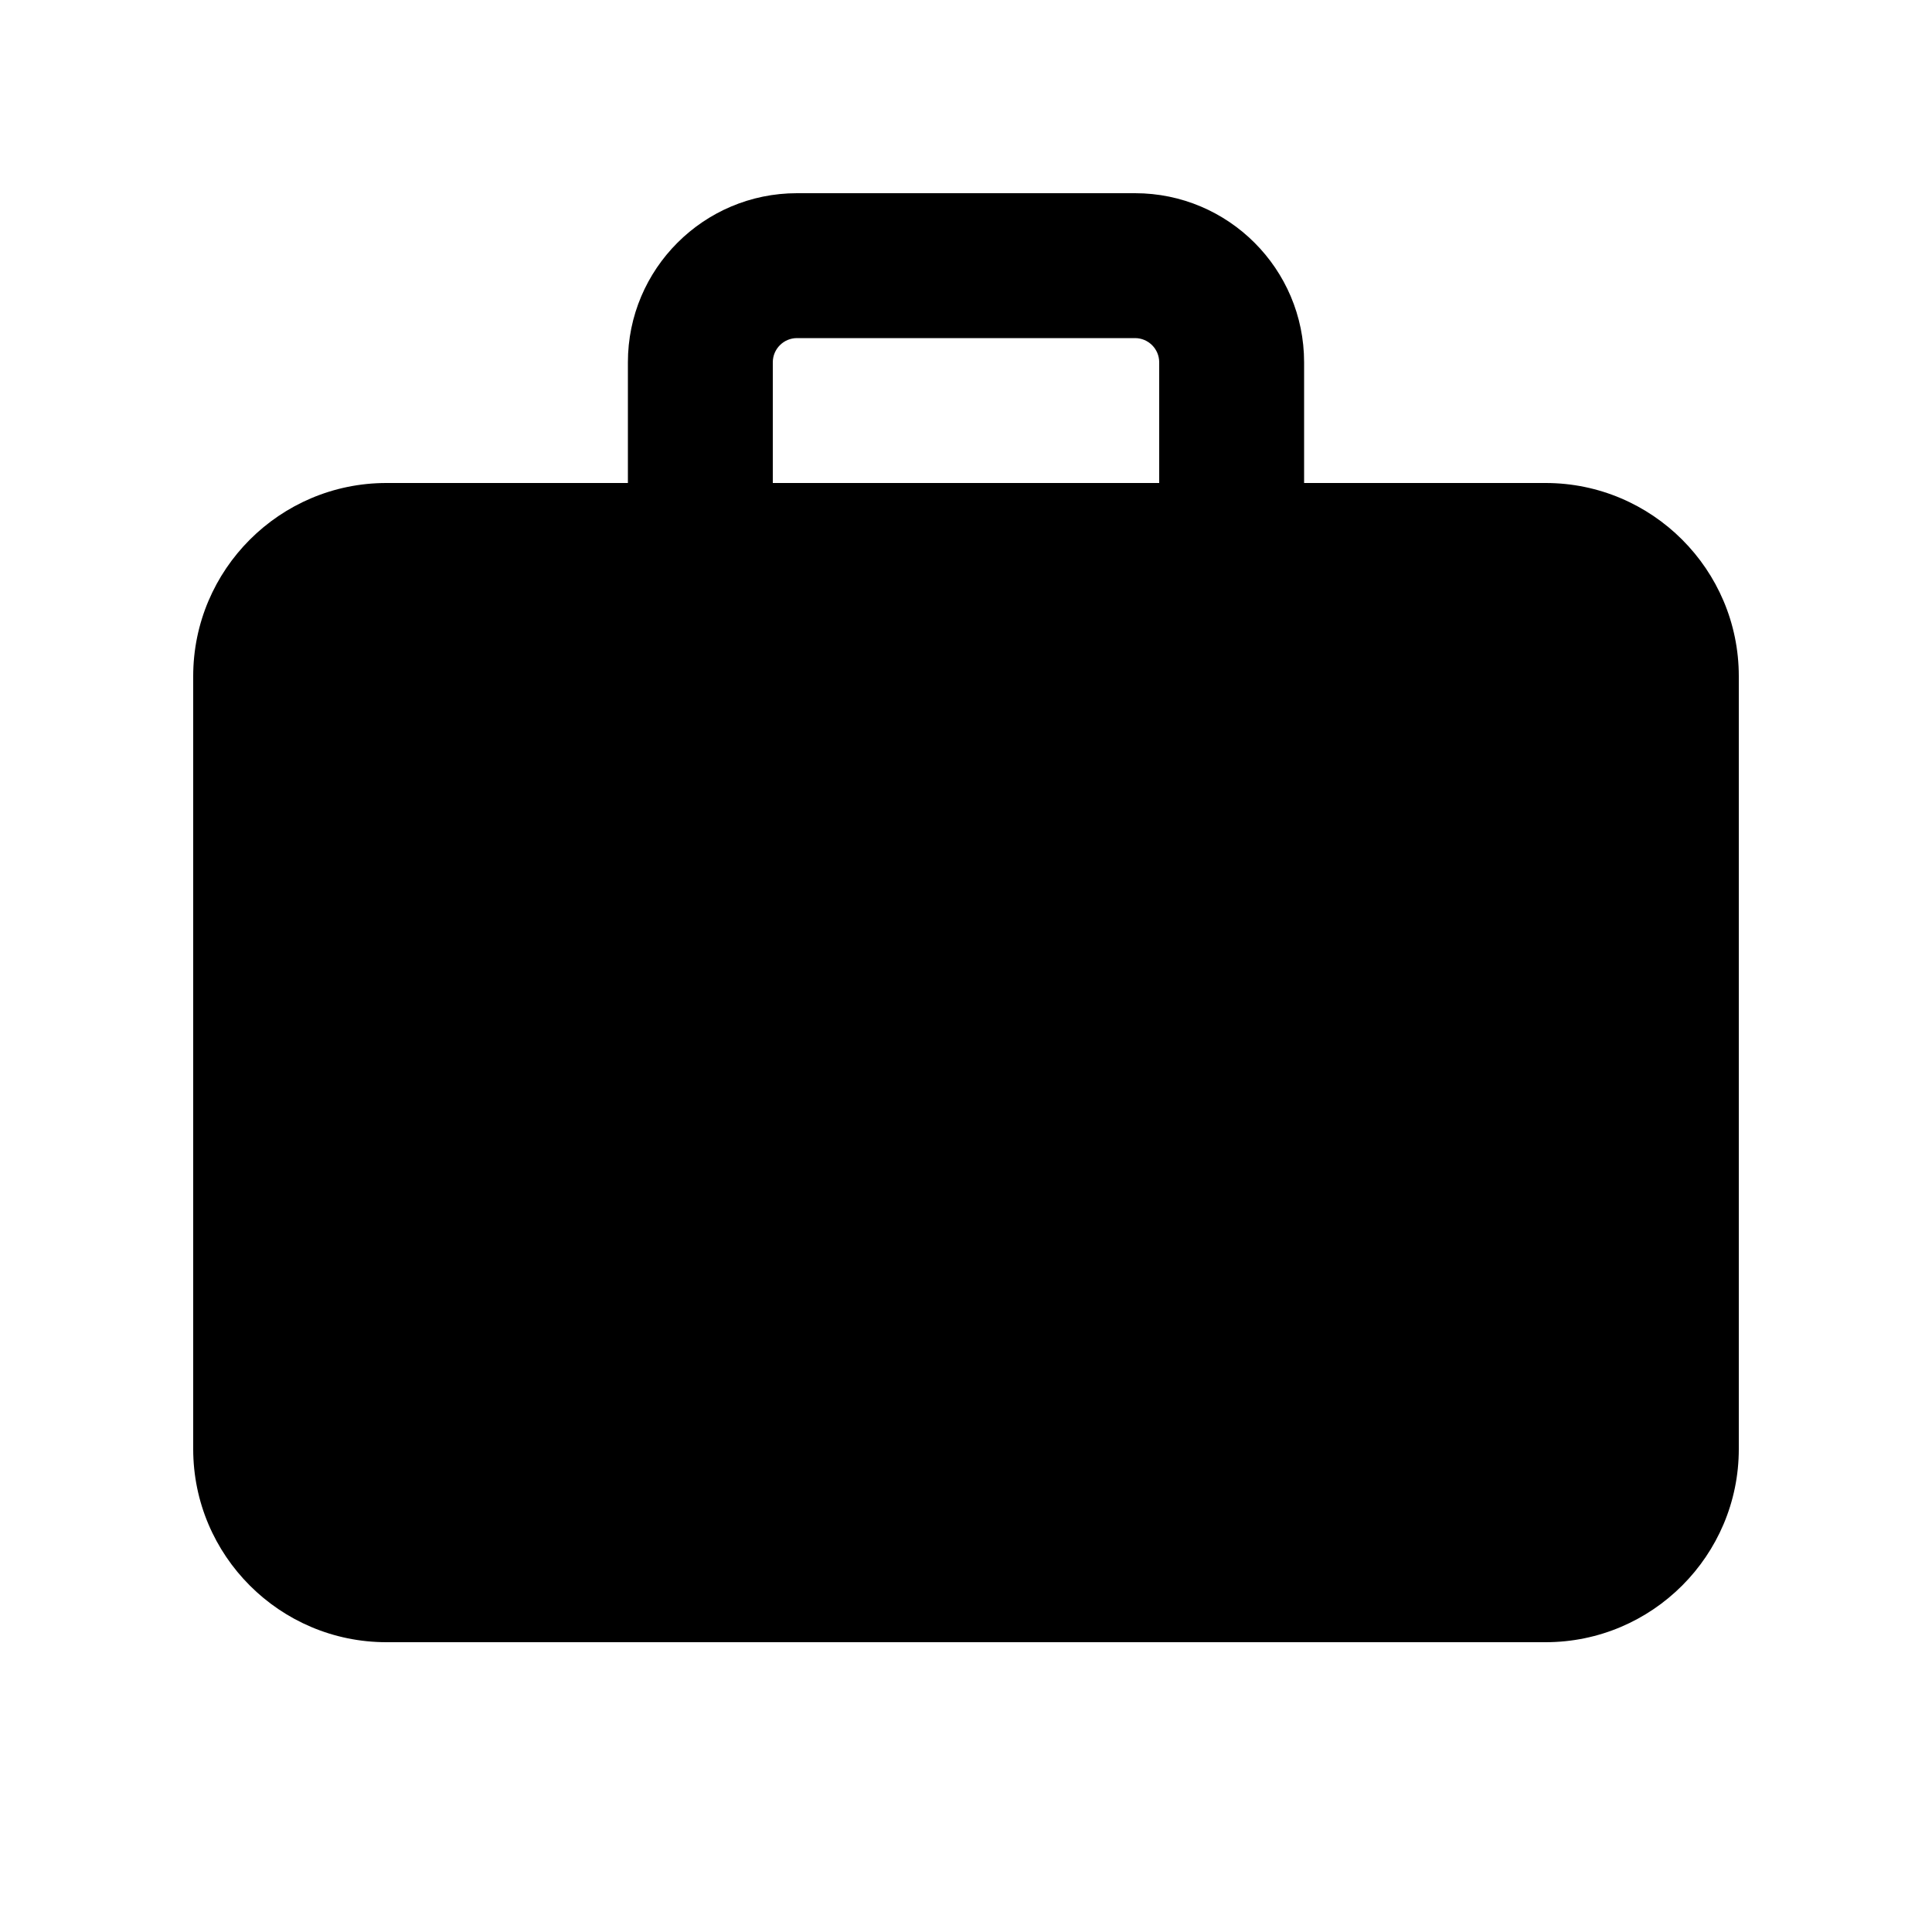 <svg xmlns="http://www.w3.org/2000/svg" viewBox="0 0 640 640"><!--! Font Awesome Pro 7.0.0 by @fontawesome - https://fontawesome.com License - https://fontawesome.com/license (Commercial License) Copyright 2025 Fonticons, Inc. --><path fill="currentColor" d="M256 120L256 160L384 160L384 120C384 115.6 380.4 112 376 112L264 112C259.6 112 256 115.6 256 120zM208 160L208 120C208 89.1 233.1 64 264 64L376 64C406.9 64 432 89.1 432 120L432 160L512 160C547.3 160 576 188.7 576 224L576 480C576 515.3 547.3 544 512 544L128 544C92.7 544 64 515.3 64 480L64 224C64 188.7 92.7 160 128 160L208 160z"/></svg>